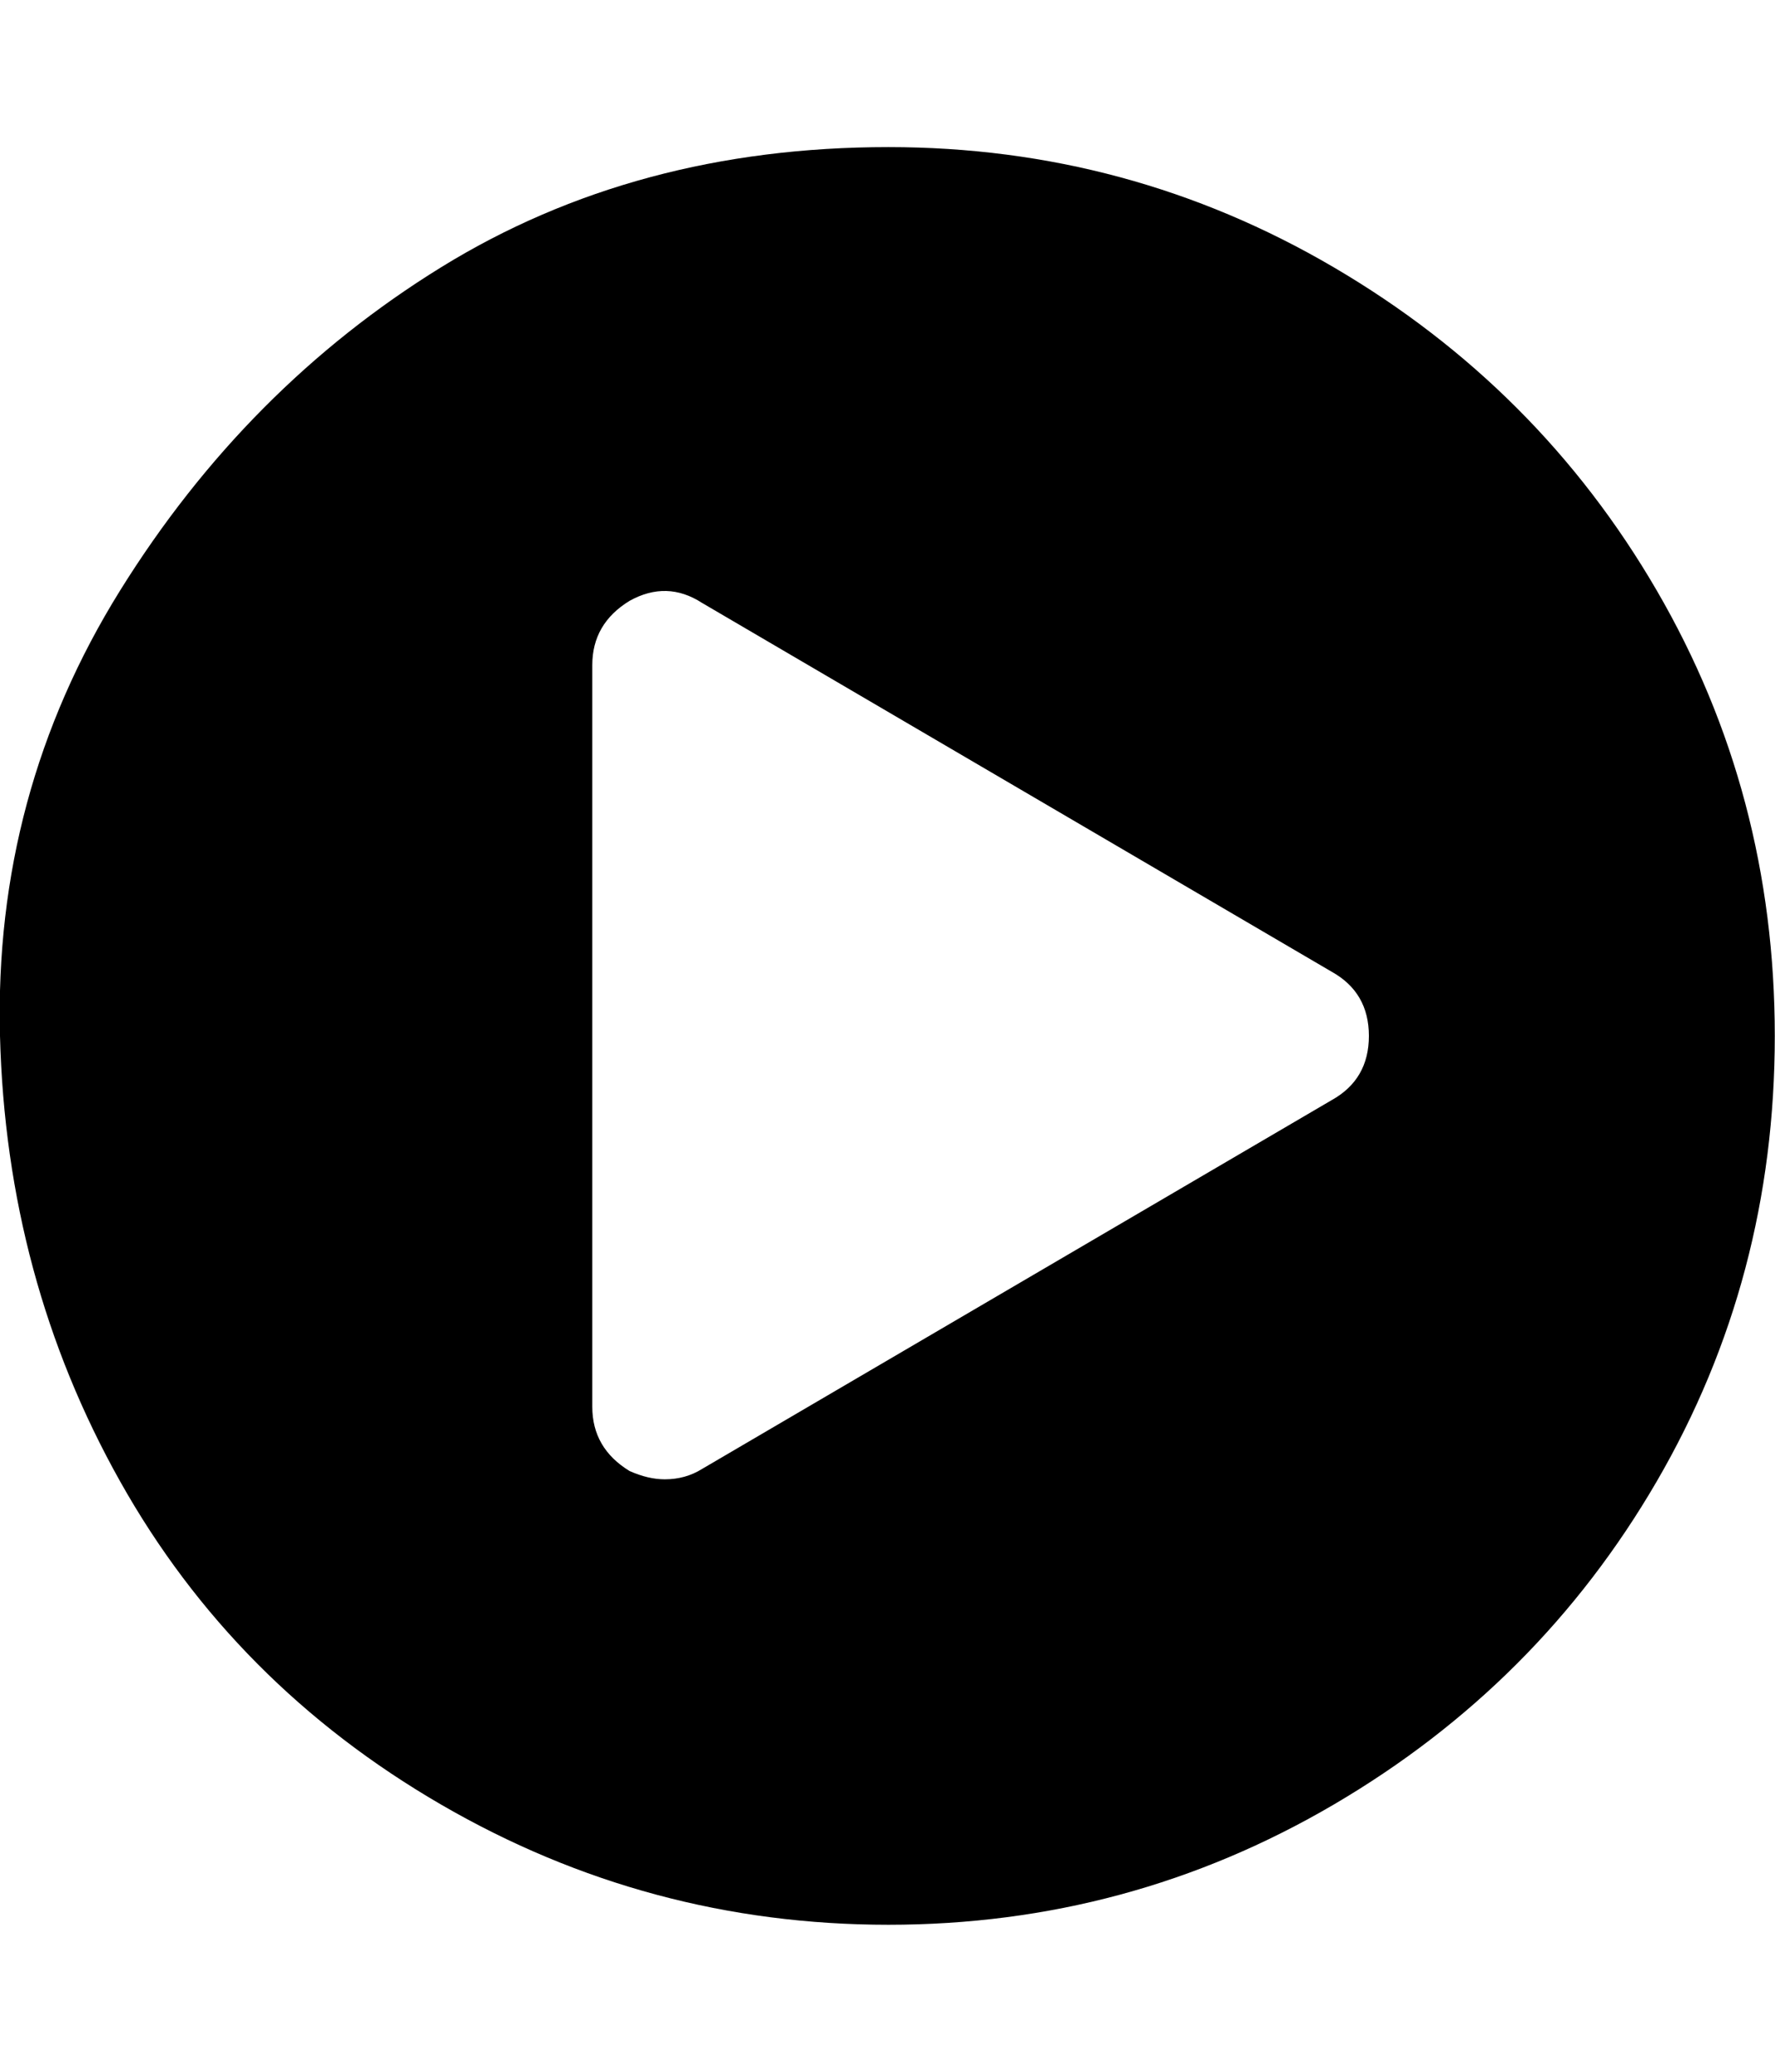 <svg xmlns="http://www.w3.org/2000/svg" viewBox="0 0 857.1 1000"><path d="M429 71q116 0 215 58t156 156 57 215-57 215-156 156-215 58-216-58T58 715 0 500t58-215 155-156 216-58zm214 460q18-10 18-31t-18-31L339 291q-17-11-35-1-18 11-18 31v358q0 20 18 31 9 4 17 4 10 0 18-5z"/></svg>